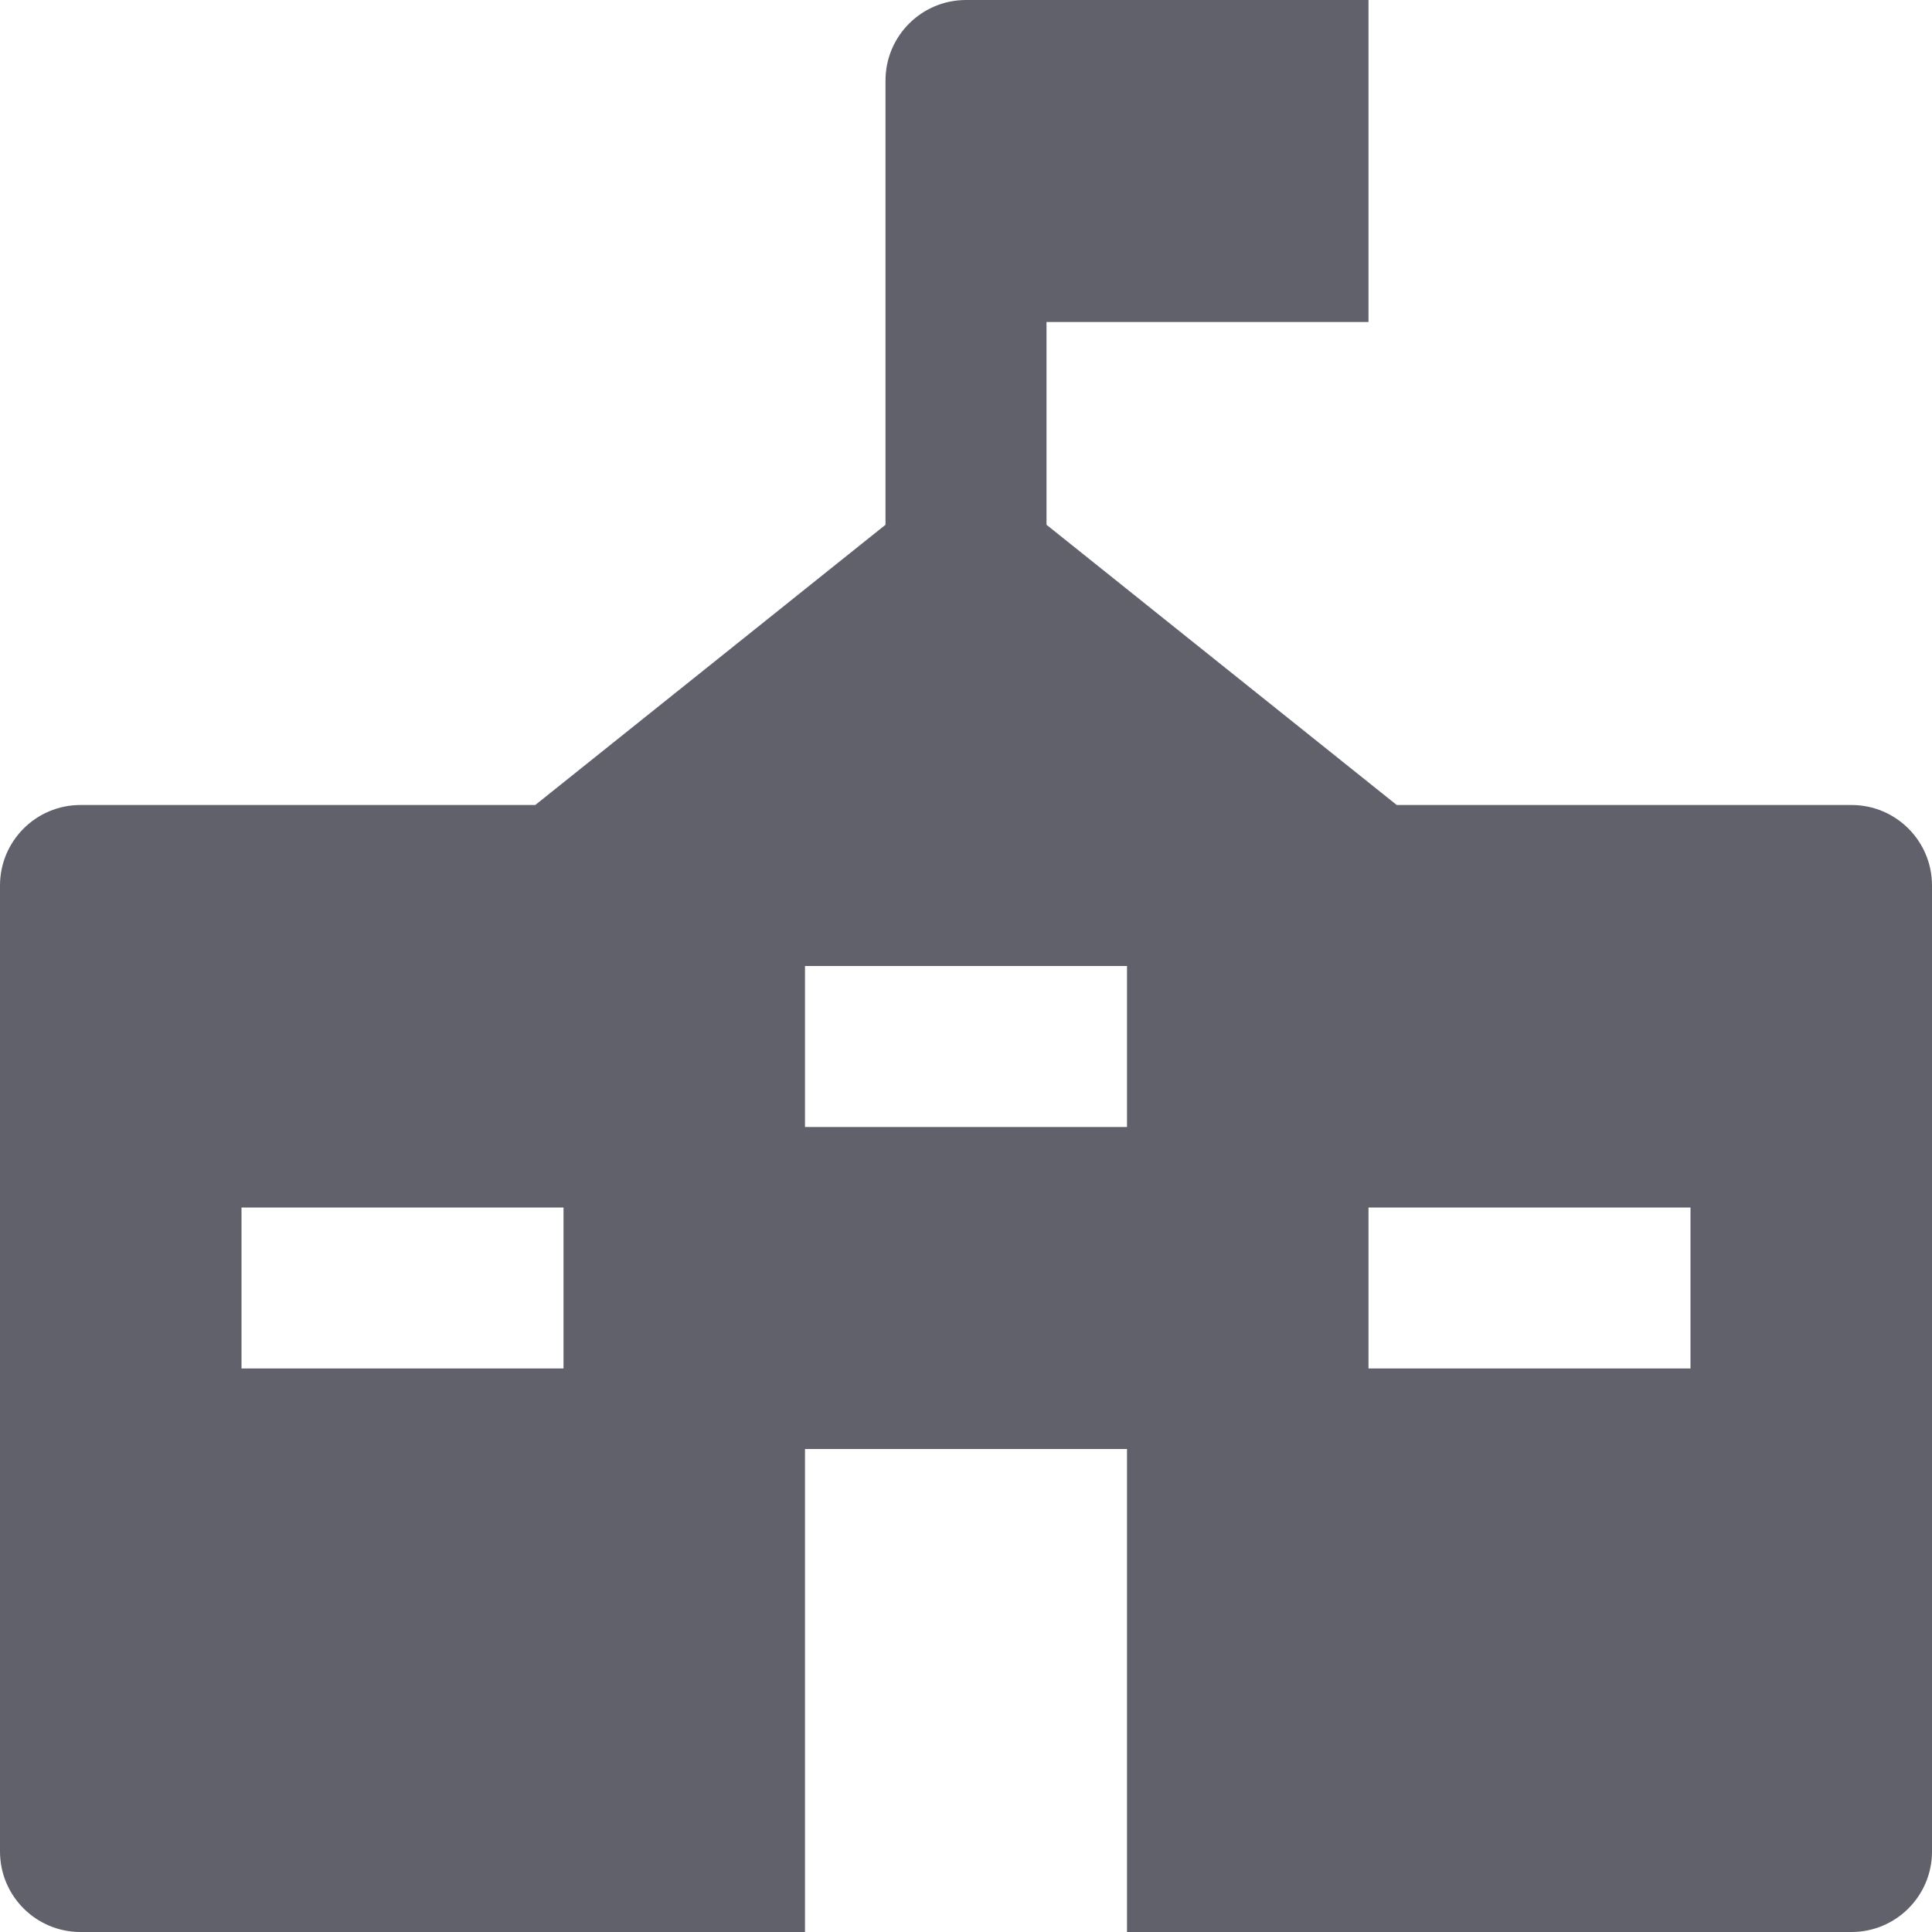 <svg xmlns="http://www.w3.org/2000/svg" height="24" width="24" viewBox="0 0 24 24"><path fill="#61616b" d="M23,10h-5.649L13,6.519V4h4V0h-5c-0.552,0-1,0.448-1,1v5.519L6.649,10H1c-0.553,0-1,0.448-1,1v12 c0,0.552,0.447,1,1,1h9v-6h4v6h9c0.553,0,1-0.448,1-1V11C24,10.448,23.553,10,23,10z M7,17H3v-2h4V17z M14,14h-4v-2h4V14z M21,17h-4 v-2h4V17z"></path></svg>